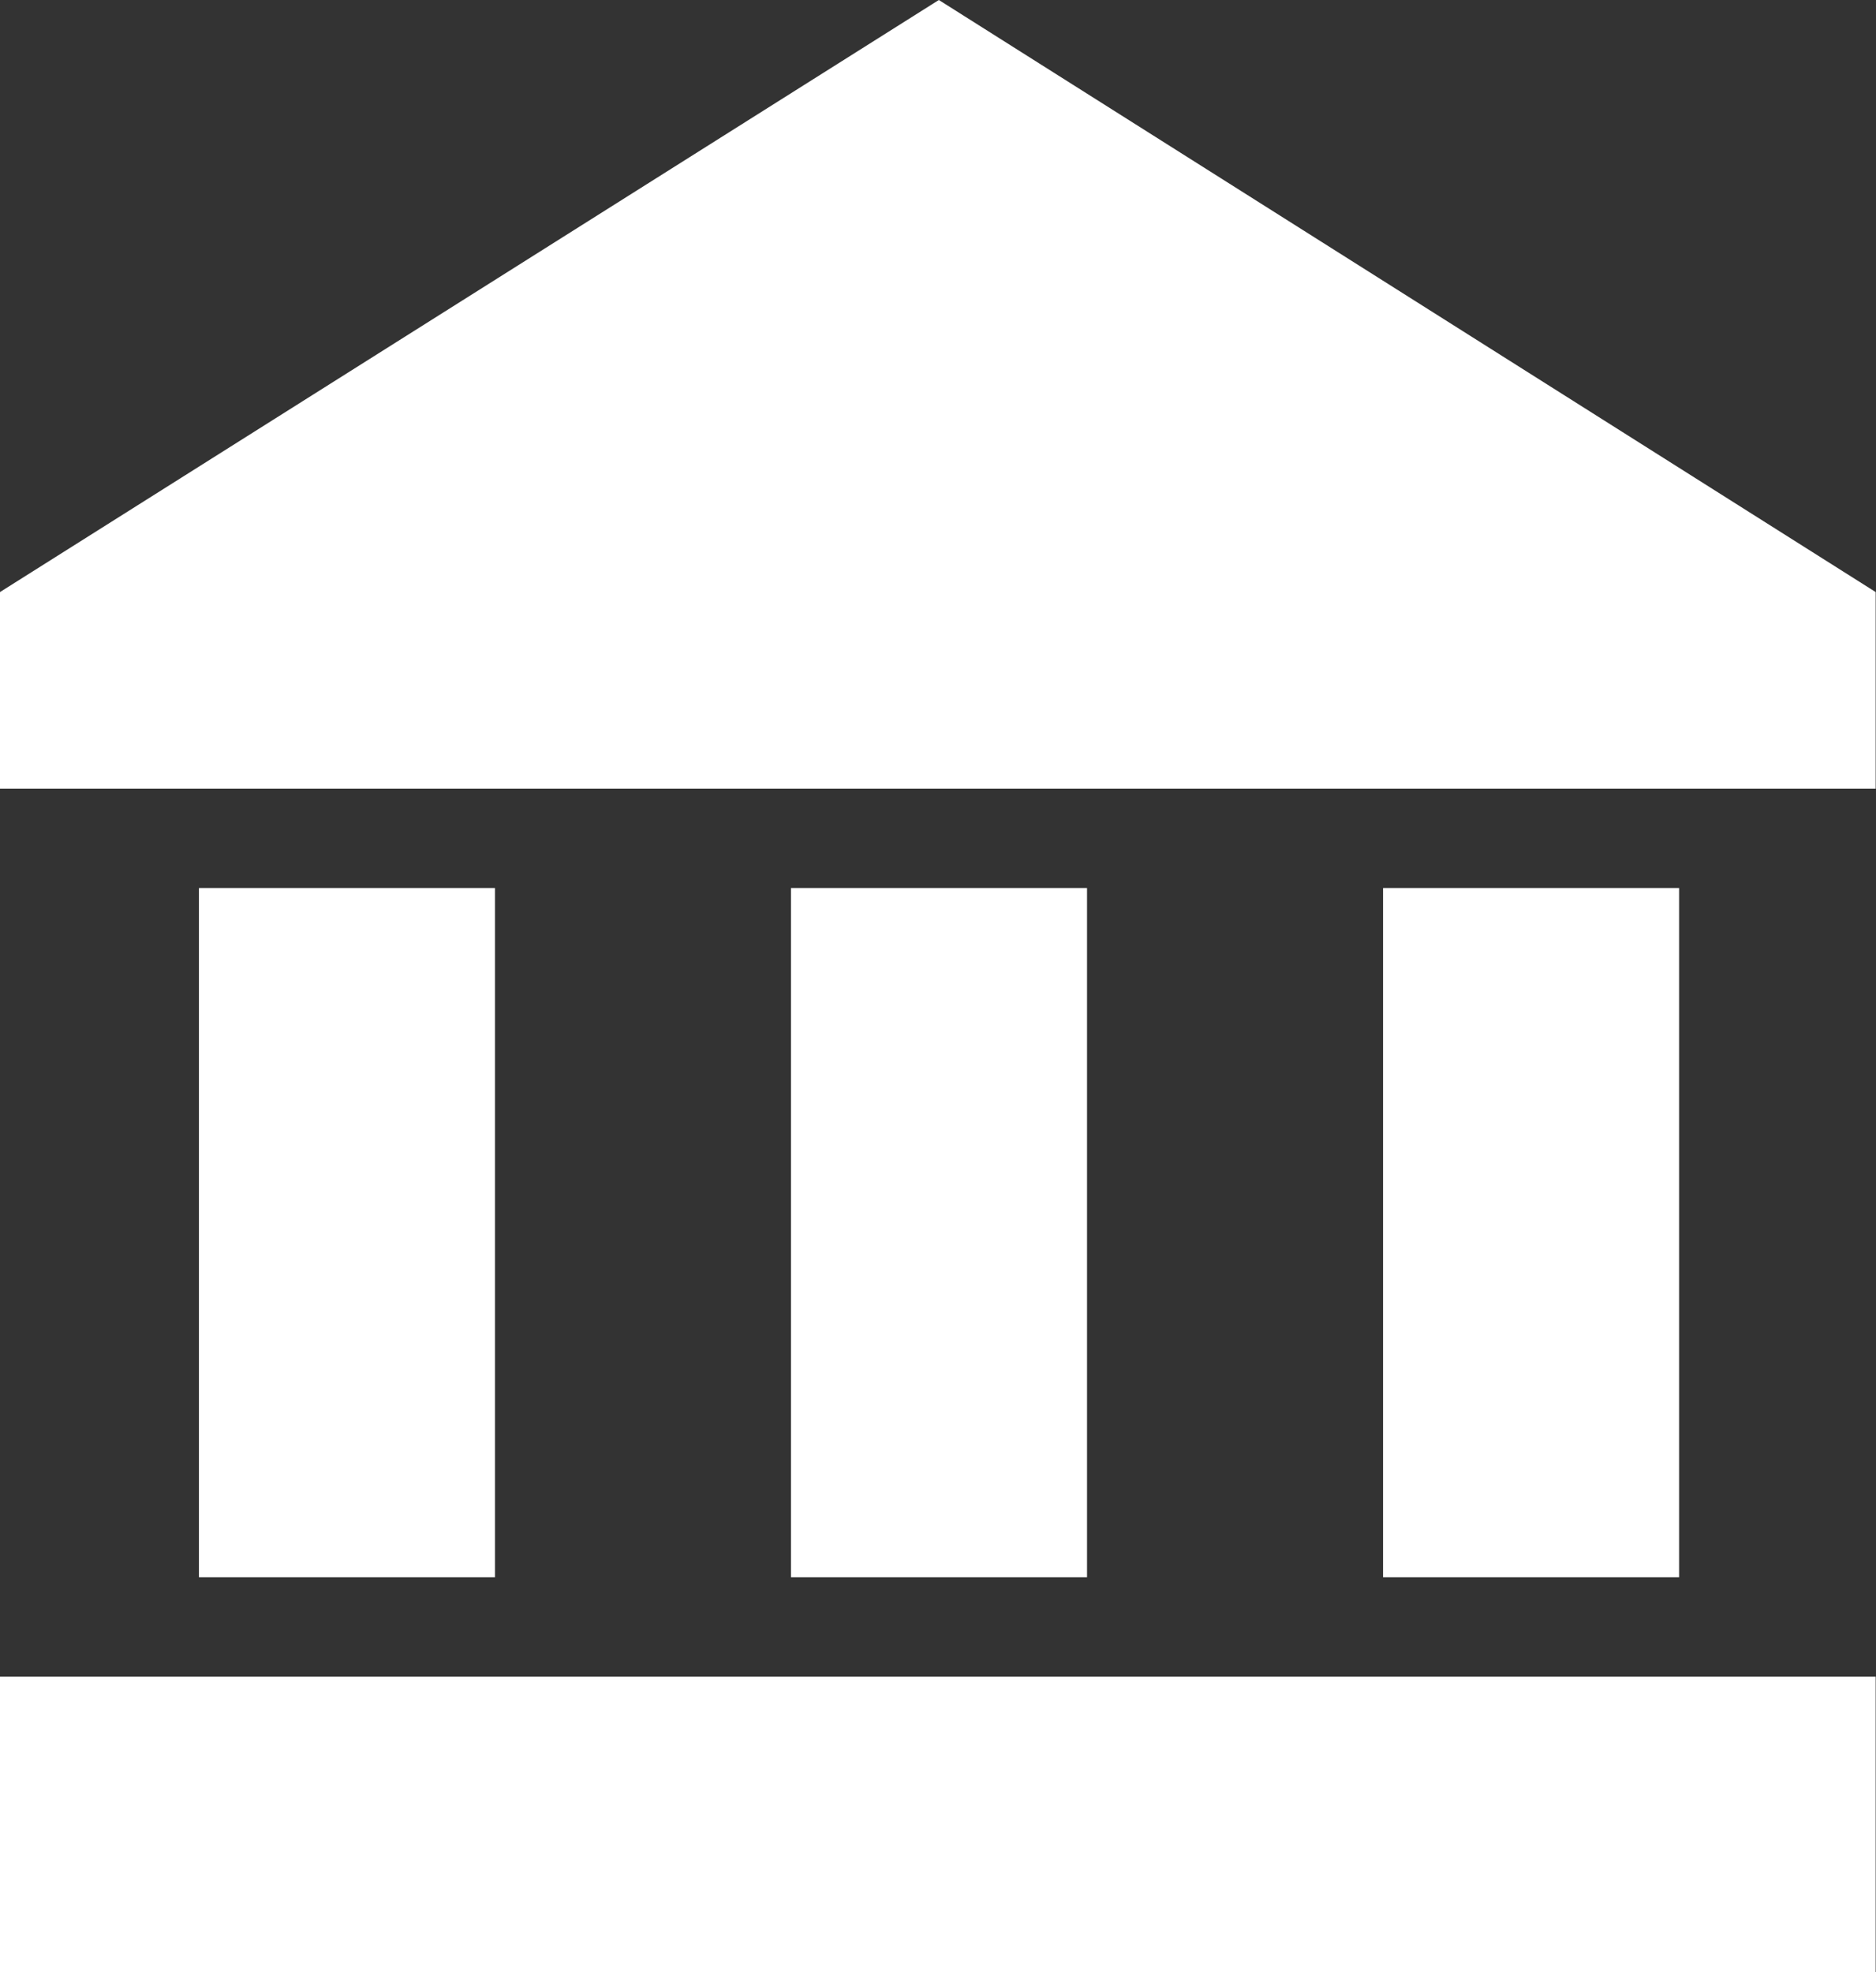 <svg xmlns="http://www.w3.org/2000/svg" width="22.18" height="23.32" viewBox="0 0 22.18 23.32"><rect x="0" y="0" width="22.18" height="23.32" fill="#333333" stroke="none"/><path fill="#fff" d="M2.352 18.648h3.5V10.5h-3.5zm7-8.148v8.148h3.5V10.5zM0 19.824v3.5h22.176v-3.5zm16.352-1.176h3.5V10.5h-3.5zM22.176 7v2.324H0V7l11.1-7z"/></svg>